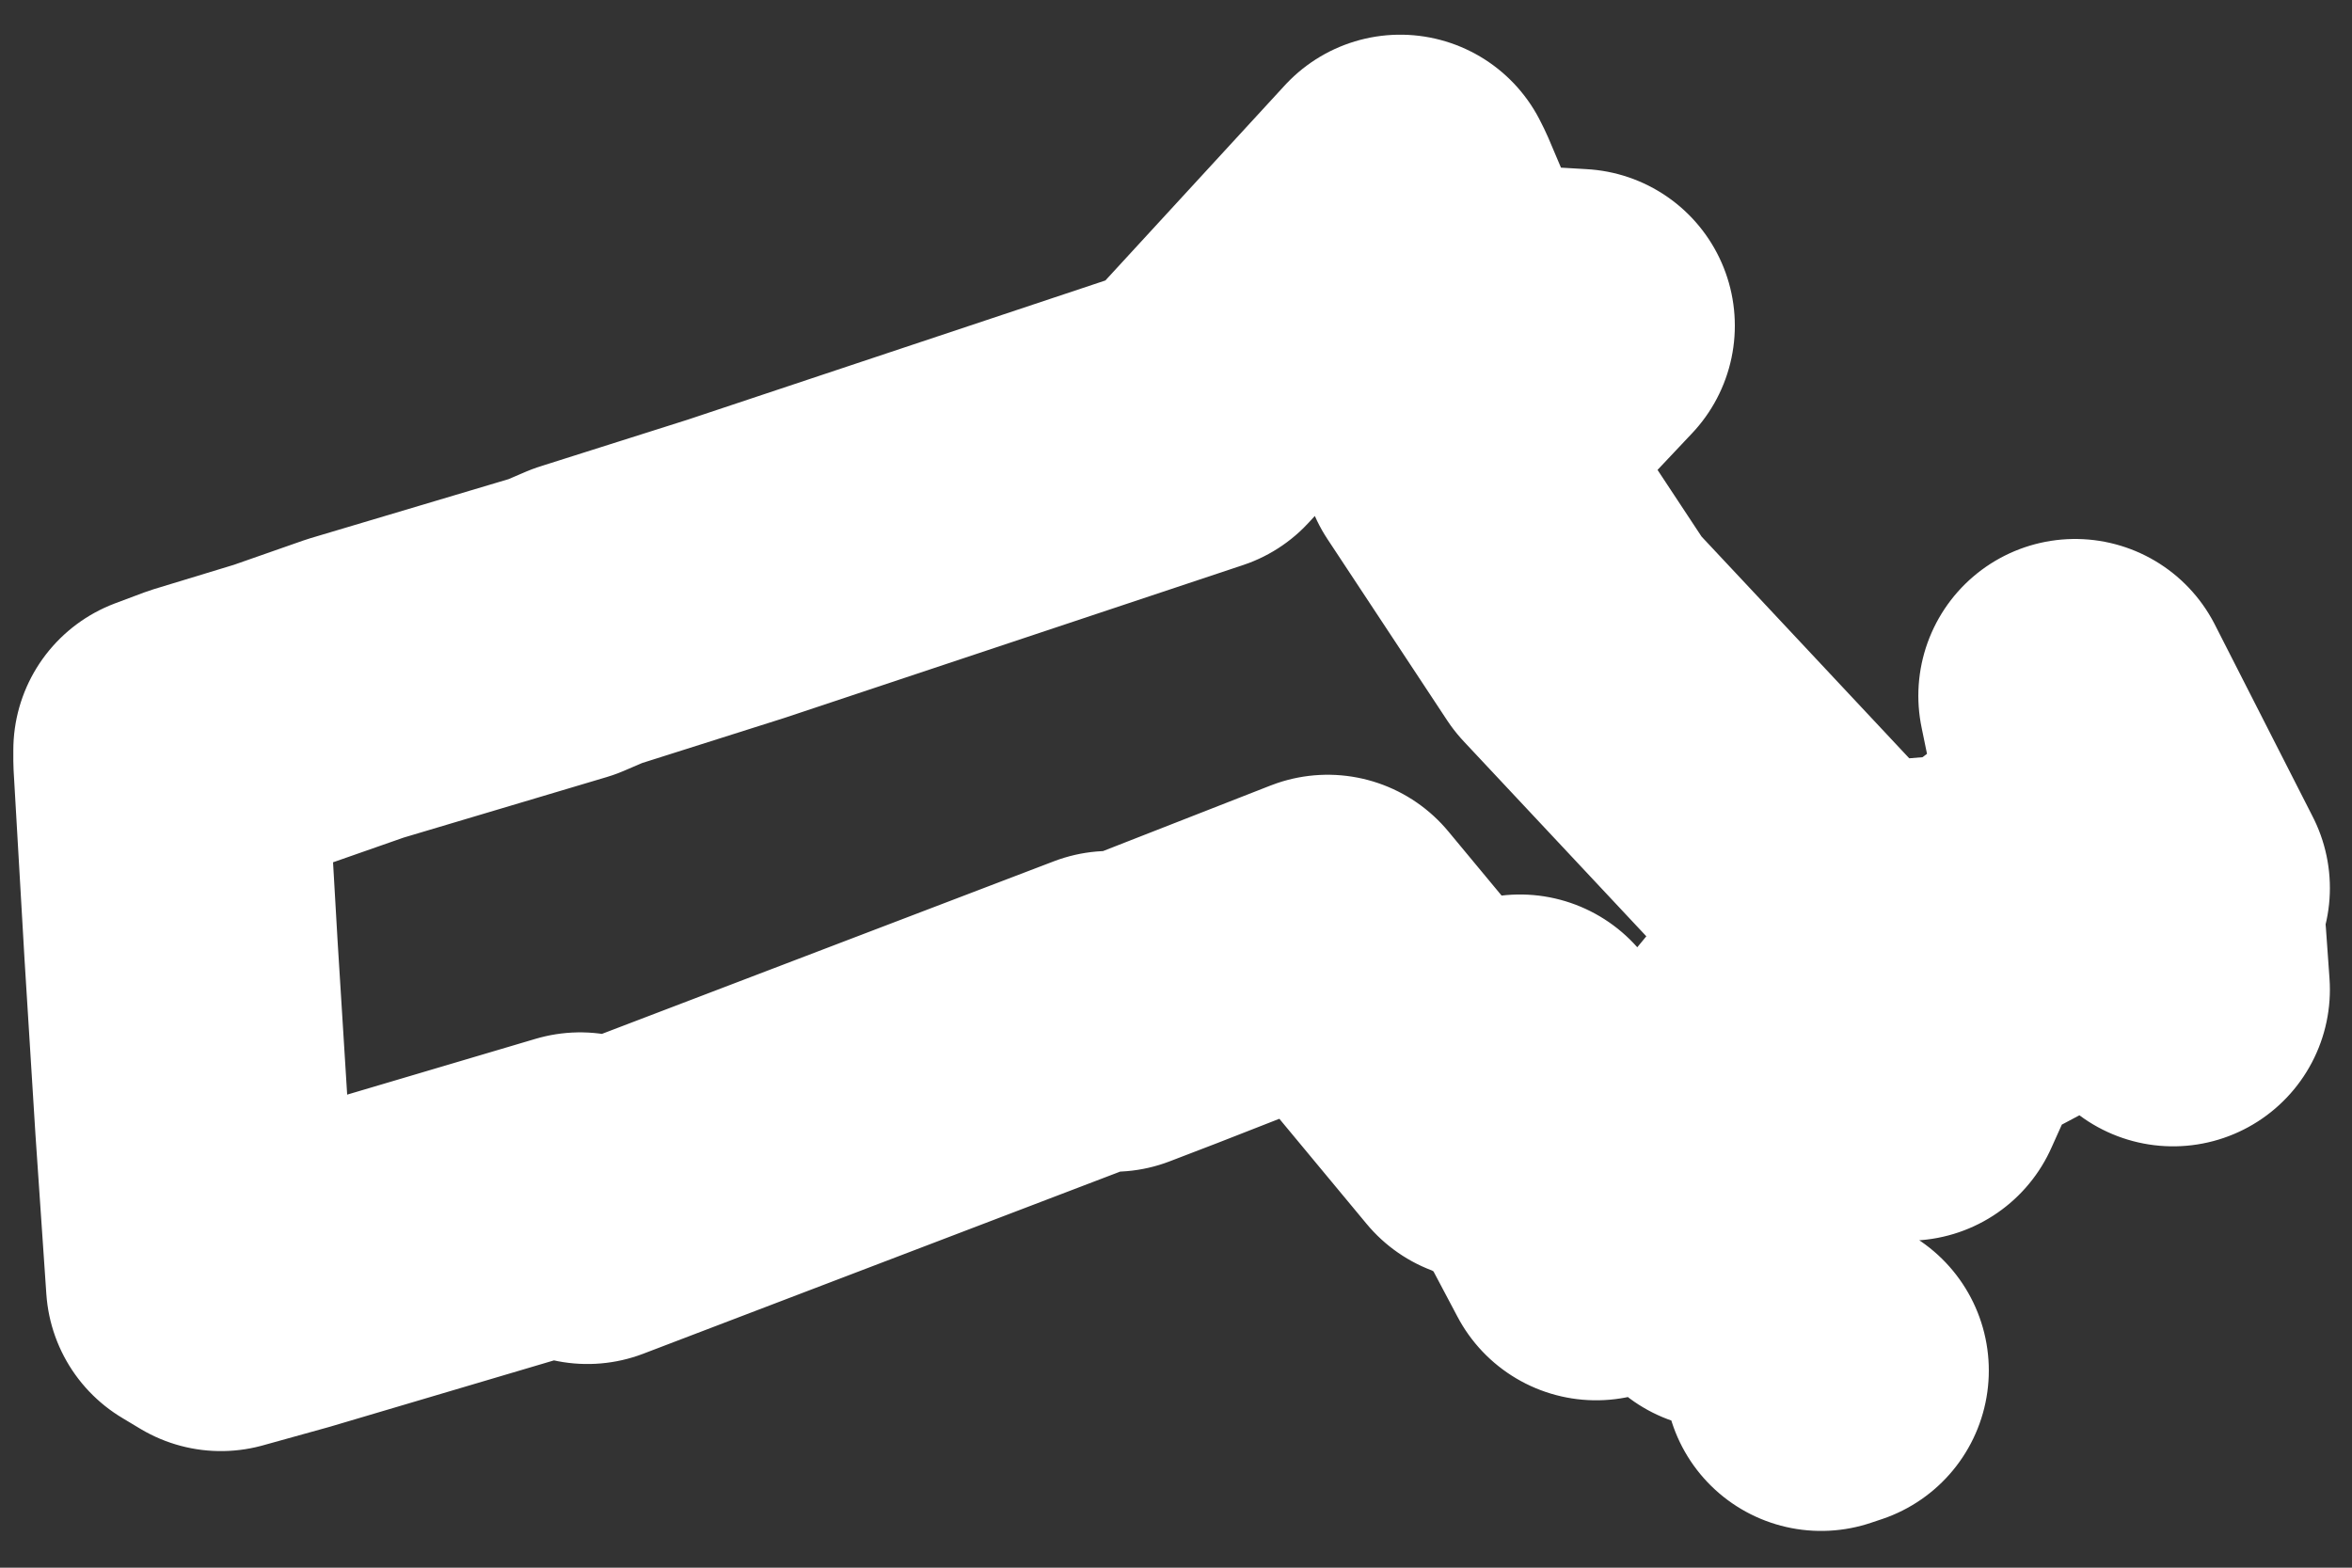 <svg width="60" height="40" viewBox="0 0 60 40" fill="none" xmlns="http://www.w3.org/2000/svg">
<rect x="0" y="0" width="60" height="40" fill="#333333" stroke="none"/>
<path d="M42.395 30.084L42.117 29.899V30.177L42.395 30.084V30.084ZM39.618 27.585L40.266 27.307V26.937L39.618 27.585ZM51.096 20.364L51.004 19.069L50.819 18.328L51.096 20.364H51.096ZM10.645 10.83L9.997 11.108L4.721 12.681L2.87 13.329L0.741 13.977L-7.09662e-06 14.255V14.533L0.278 19.346L0.555 23.789L0.833 27.862L1.296 28.14L2.962 27.677L10.46 25.456L10.645 25.918L23.974 20.827L24.067 21.012L25.27 20.55L29.529 18.883L33.601 23.789L34.157 23.327L34.434 21.938L34.342 24.16H35.267L35.545 25.27L36.378 26.844L40.729 21.568L44.339 22.771L45.172 20.92L51.096 17.773L48.597 12.867L49.245 16.014L46.19 18.328L42.765 18.606L35.916 11.293L32.861 6.665L35.916 3.425L32.768 3.24L31.472 0.185L31.38 5.49476e-07L26.104 5.739L14.44 9.627L10.645 10.83V10.83Z" transform="translate(4.34 4.885)" stroke="white" stroke-width="8" stroke-linejoin="round"/>
</svg>
